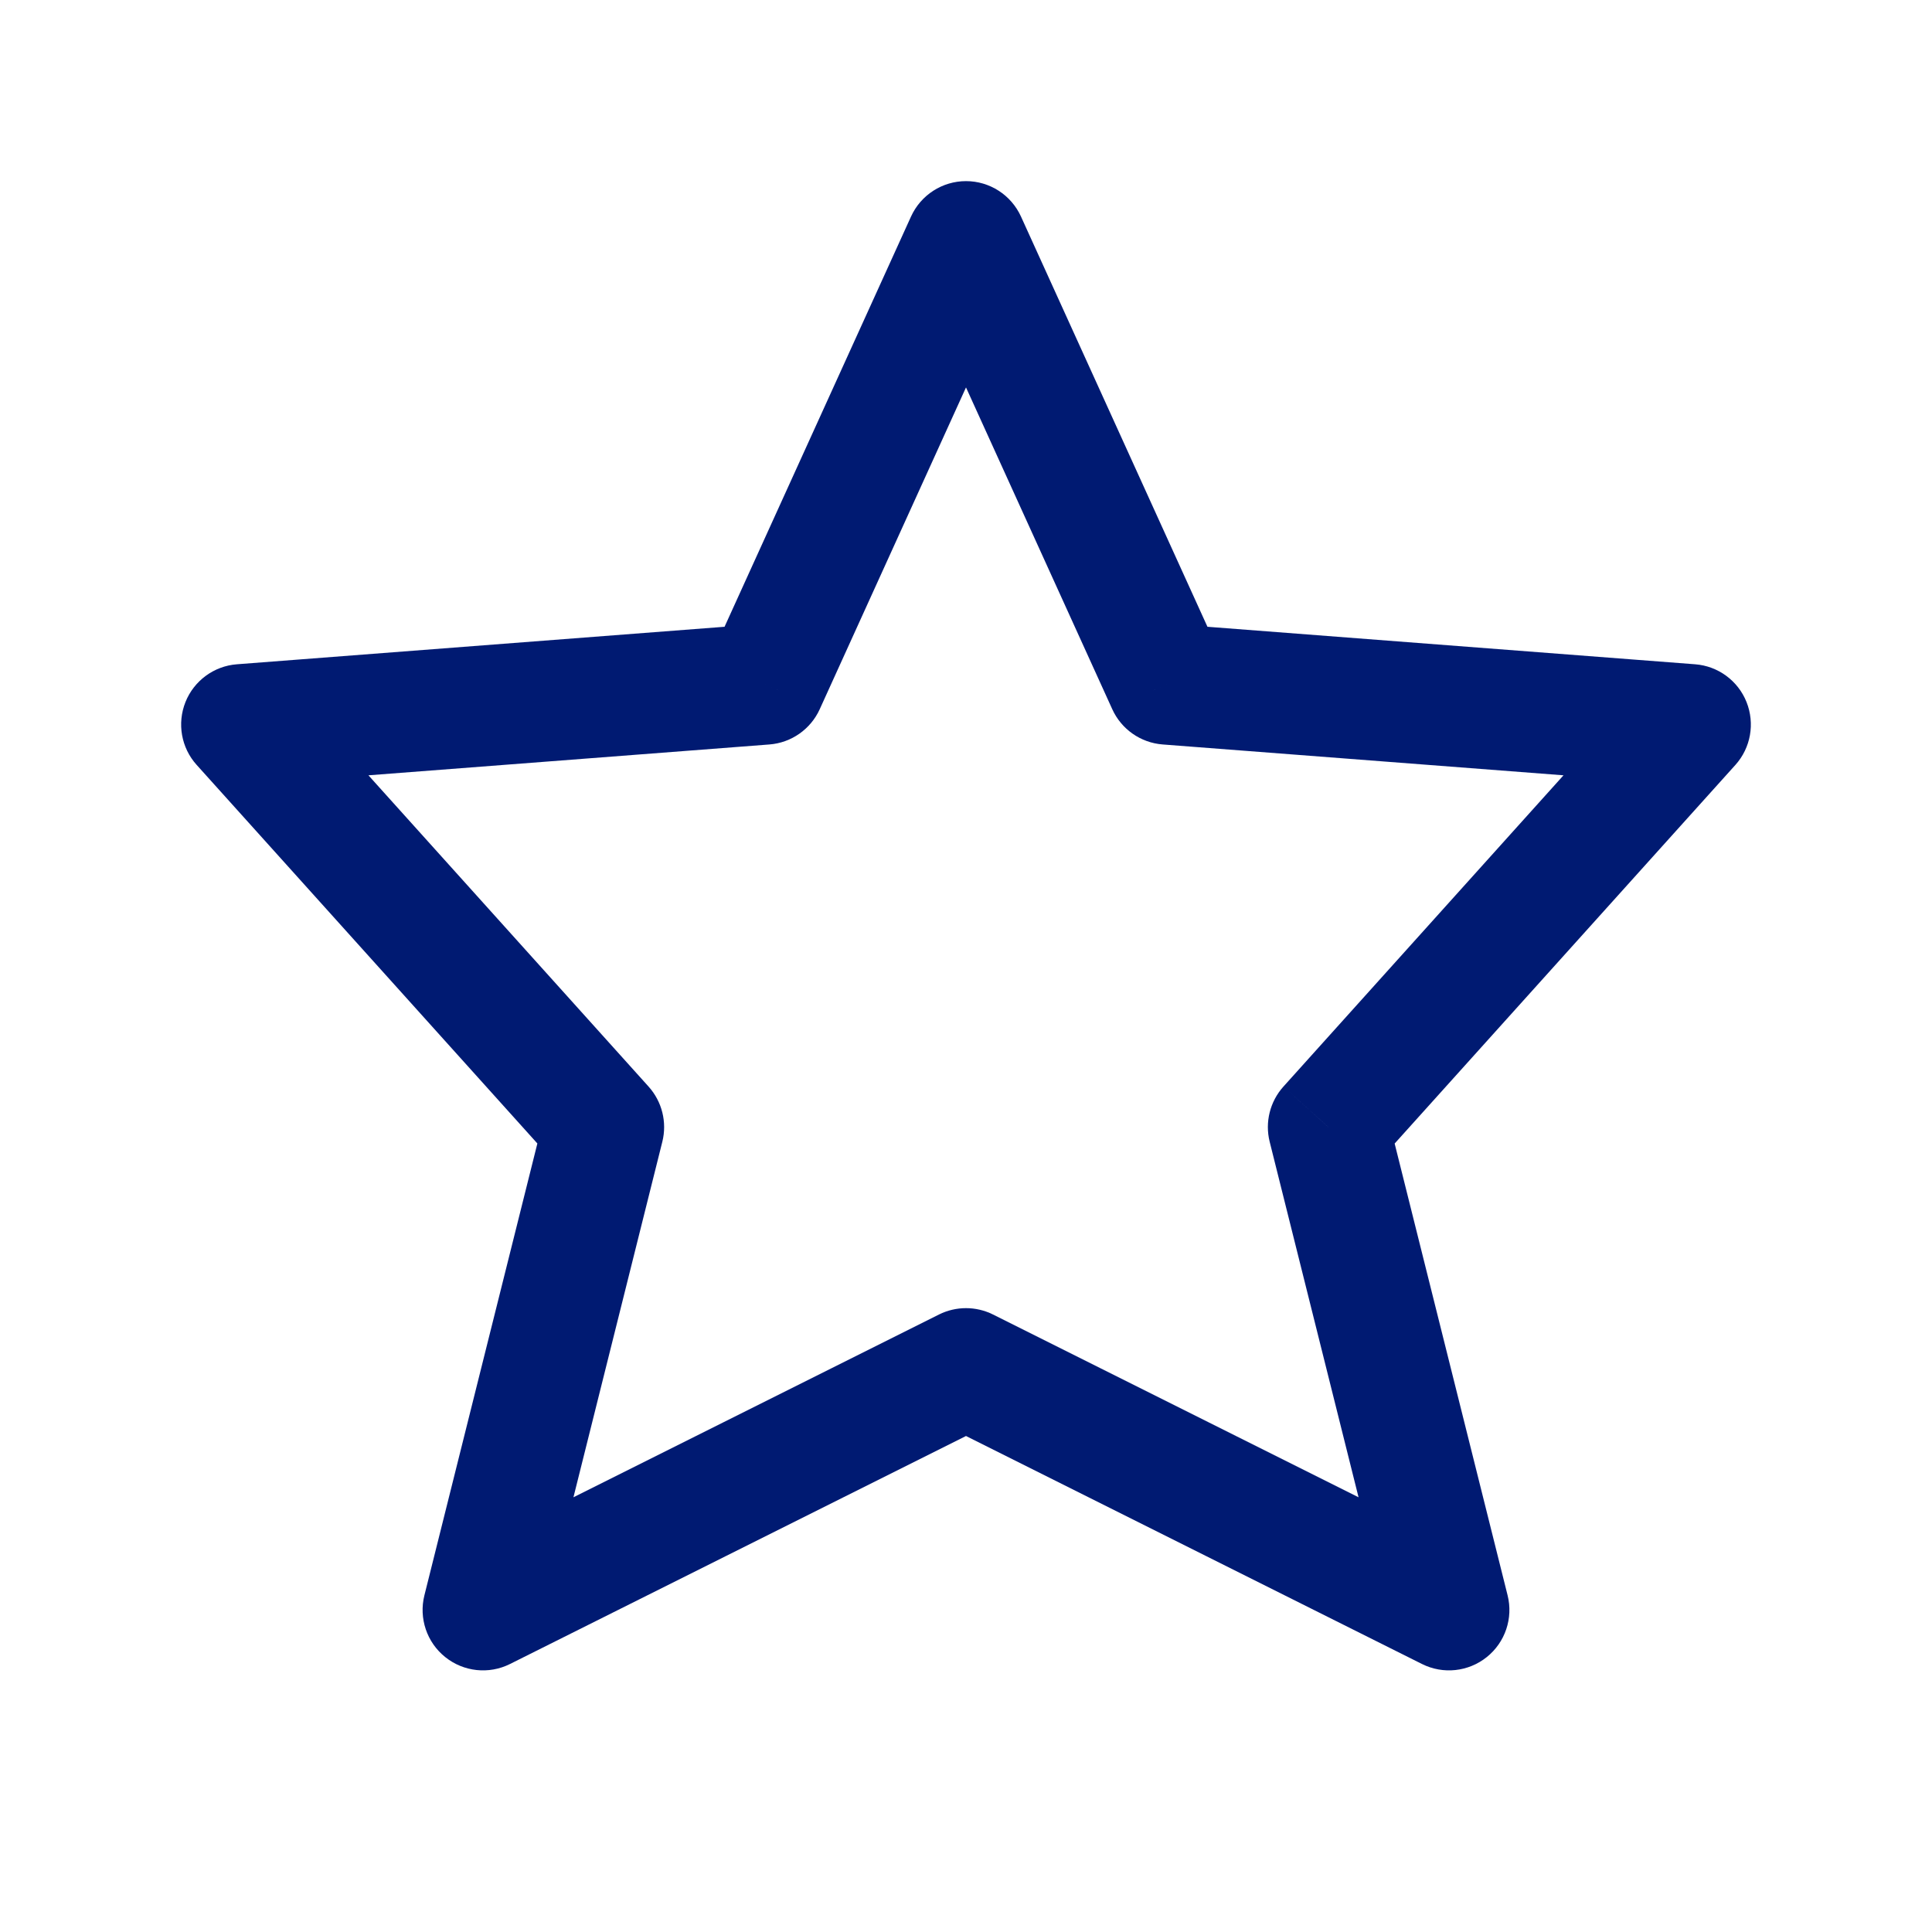 <svg width="24" height="24" viewBox="0 0 24 24" fill="none" xmlns="http://www.w3.org/2000/svg">
<path d="M12 17L12.335 16.329C12.124 16.224 11.876 16.224 11.665 16.329L12 17ZM6 20L5.272 19.818C5.201 20.102 5.302 20.402 5.531 20.585C5.759 20.768 6.073 20.802 6.335 20.671L6 20ZM7.5 14L8.228 14.182C8.288 13.94 8.224 13.684 8.057 13.498L7.5 14ZM3 9L2.942 8.252C2.658 8.274 2.41 8.456 2.304 8.721C2.198 8.987 2.251 9.289 2.443 9.502L3 9ZM9.5 8.5L9.558 9.248C9.83 9.227 10.07 9.059 10.183 8.81L9.5 8.5ZM12 3L12.683 2.69C12.561 2.422 12.294 2.25 12 2.25C11.706 2.25 11.439 2.422 11.317 2.69L12 3ZM14.5 8.5L13.817 8.81C13.93 9.059 14.17 9.227 14.443 9.248L14.5 8.5ZM21 9L21.558 9.502C21.749 9.289 21.802 8.987 21.696 8.721C21.59 8.456 21.343 8.274 21.058 8.252L21 9ZM16.5 14L15.943 13.498C15.776 13.684 15.712 13.94 15.772 14.182L16.5 14ZM18 20L17.665 20.671C17.927 20.802 18.241 20.768 18.469 20.585C18.698 20.402 18.799 20.102 18.728 19.818L18 20ZM11.665 16.329L5.665 19.329L6.335 20.671L12.335 17.671L11.665 16.329ZM6.728 20.182L8.228 14.182L6.772 13.818L5.272 19.818L6.728 20.182ZM8.057 13.498L3.557 8.498L2.443 9.502L6.943 14.502L8.057 13.498ZM3.058 9.748L9.558 9.248L9.442 7.752L2.942 8.252L3.058 9.748ZM10.183 8.81L12.683 3.31L11.317 2.69L8.817 8.19L10.183 8.81ZM11.317 3.31L13.817 8.81L15.183 8.19L12.683 2.69L11.317 3.31ZM14.443 9.248L20.942 9.748L21.058 8.252L14.557 7.752L14.443 9.248ZM20.442 8.498L15.943 13.498L17.058 14.502L21.558 9.502L20.442 8.498ZM15.772 14.182L17.272 20.182L18.728 19.818L17.228 13.818L15.772 14.182ZM18.335 19.329L12.335 16.329L11.665 17.671L17.665 20.671L18.335 19.329Z" fill="#001A72"/>
</svg>
